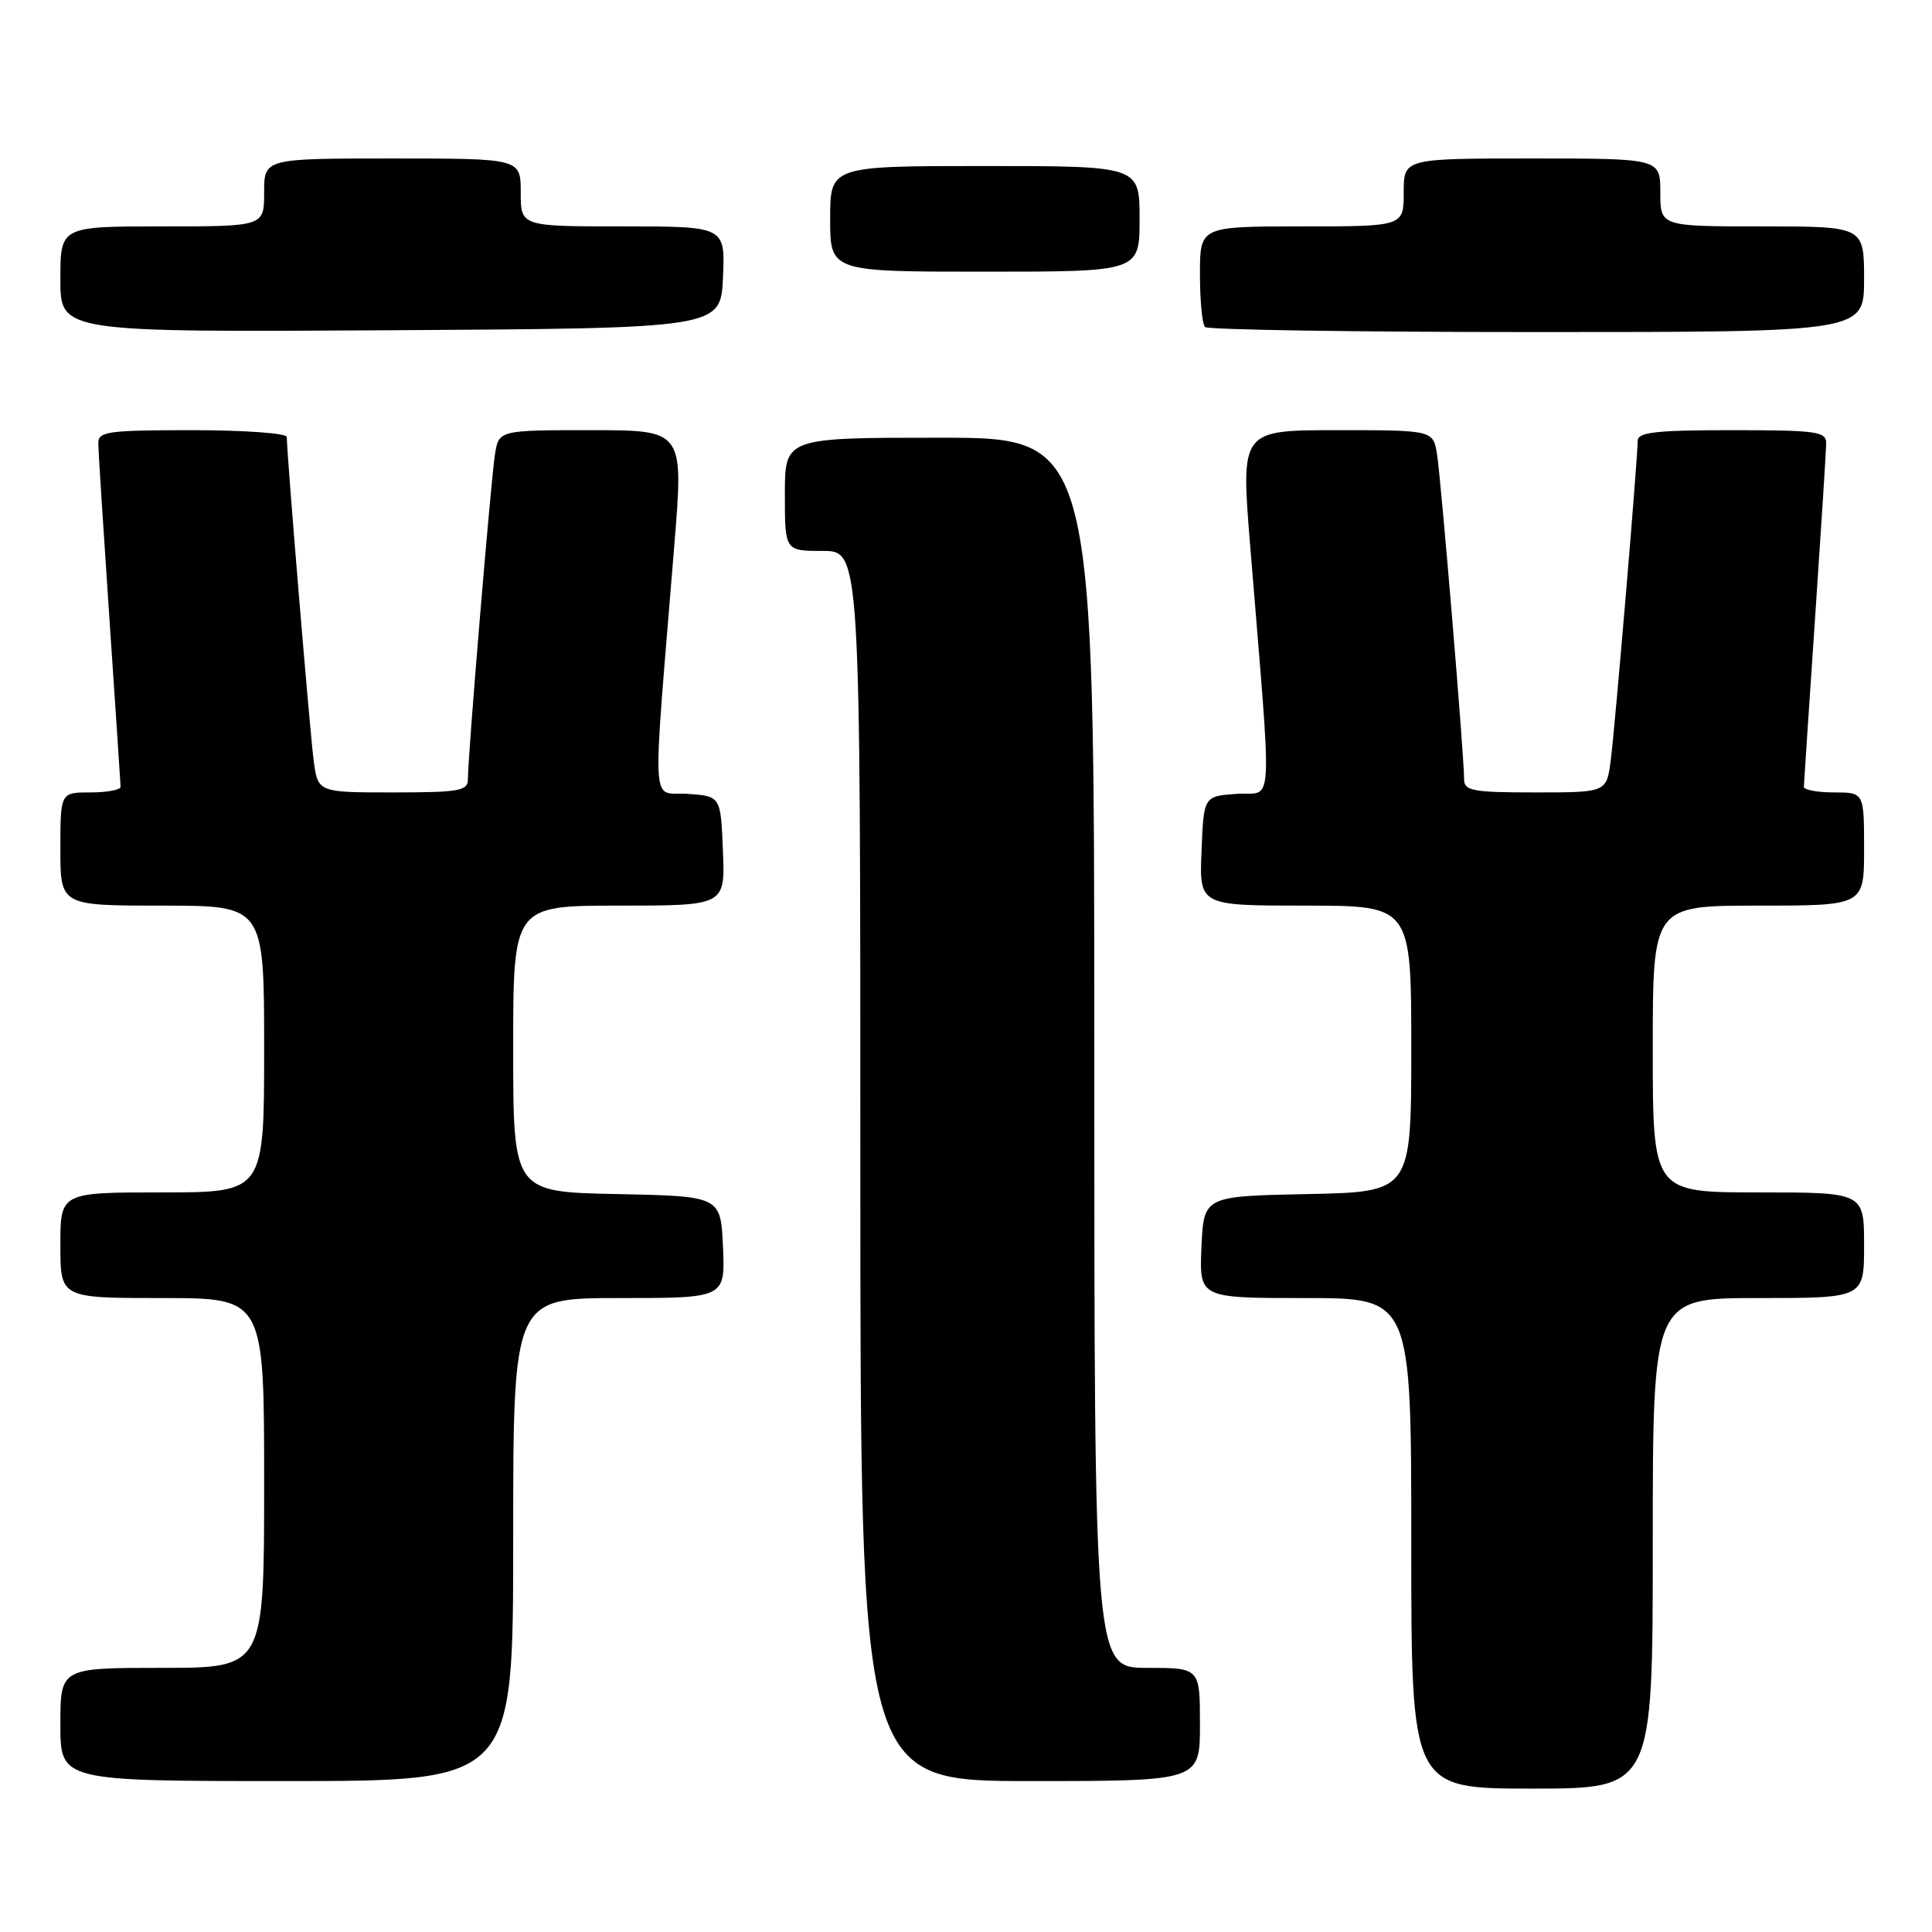 <?xml version="1.0" encoding="UTF-8" standalone="no"?>
<!DOCTYPE svg PUBLIC "-//W3C//DTD SVG 1.1//EN" "http://www.w3.org/Graphics/SVG/1.1/DTD/svg11.dtd" >
<svg xmlns="http://www.w3.org/2000/svg" xmlns:xlink="http://www.w3.org/1999/xlink" version="1.1" viewBox="0 0 256 256">
 <g >
 <path fill="currentColor"
d=" M 219.00 204.50 C 219.00 172.00 219.00 172.00 233.00 172.00 C 247.00 172.00 247.00 172.00 247.00 165.00 C 247.00 158.00 247.00 158.00 233.00 158.00 C 219.00 158.00 219.00 158.00 219.00 139.00 C 219.00 120.00 219.00 120.00 233.00 120.00 C 247.00 120.00 247.00 120.00 247.00 112.50 C 247.00 105.00 247.00 105.00 243.00 105.00 C 240.80 105.00 239.01 104.66 239.02 104.25 C 239.03 103.84 239.70 93.83 240.50 82.00 C 241.30 70.17 241.97 59.71 241.98 58.75 C 242.00 57.18 240.75 57.00 229.50 57.00 C 219.43 57.00 217.00 57.27 217.00 58.41 C 217.00 60.81 214.01 96.27 213.43 100.75 C 212.88 105.00 212.88 105.00 203.44 105.00 C 195.12 105.00 194.00 104.79 194.00 103.25 C 194.01 100.24 190.96 63.67 190.42 60.25 C 189.91 57.00 189.91 57.00 177.16 57.00 C 164.41 57.00 164.41 57.00 165.65 72.25 C 168.61 108.73 168.82 104.83 163.87 105.19 C 159.50 105.50 159.50 105.50 159.21 112.75 C 158.91 120.00 158.91 120.00 172.96 120.00 C 187.00 120.00 187.00 120.00 187.00 138.97 C 187.00 157.94 187.00 157.94 173.25 158.22 C 159.50 158.50 159.50 158.50 159.20 165.25 C 158.91 172.00 158.91 172.00 172.95 172.00 C 187.00 172.00 187.00 172.00 187.00 204.50 C 187.00 237.00 187.00 237.00 203.00 237.00 C 219.00 237.00 219.00 237.00 219.00 204.50 Z  M 68.00 204.00 C 68.00 172.00 68.00 172.00 82.05 172.00 C 96.09 172.00 96.09 172.00 95.80 165.25 C 95.50 158.50 95.50 158.50 81.75 158.22 C 68.00 157.94 68.00 157.94 68.00 138.97 C 68.00 120.00 68.00 120.00 82.04 120.00 C 96.09 120.00 96.09 120.00 95.79 112.75 C 95.50 105.50 95.50 105.50 91.13 105.19 C 86.18 104.83 86.39 108.73 89.35 72.25 C 90.59 57.00 90.59 57.00 78.34 57.00 C 66.09 57.00 66.09 57.00 65.58 60.25 C 65.04 63.67 61.99 100.24 62.00 103.25 C 62.00 104.80 60.86 105.00 52.06 105.00 C 42.12 105.00 42.12 105.00 41.56 100.75 C 41.06 96.94 38.00 60.12 38.00 57.90 C 38.00 57.41 32.38 57.00 25.50 57.00 C 14.25 57.00 13.00 57.18 13.02 58.75 C 13.03 59.71 13.70 70.17 14.50 82.00 C 15.30 93.83 15.97 103.84 15.98 104.25 C 15.99 104.66 14.20 105.00 12.00 105.00 C 8.00 105.00 8.00 105.00 8.00 112.50 C 8.00 120.00 8.00 120.00 21.50 120.00 C 35.00 120.00 35.00 120.00 35.00 139.00 C 35.00 158.00 35.00 158.00 21.50 158.00 C 8.00 158.00 8.00 158.00 8.00 165.00 C 8.00 172.00 8.00 172.00 21.50 172.00 C 35.00 172.00 35.00 172.00 35.00 196.50 C 35.00 221.00 35.00 221.00 21.50 221.00 C 8.00 221.00 8.00 221.00 8.00 228.50 C 8.00 236.00 8.00 236.00 38.00 236.00 C 68.00 236.00 68.00 236.00 68.00 204.00 Z  M 159.00 228.50 C 159.00 221.00 159.00 221.00 152.00 221.00 C 145.00 221.00 145.00 221.00 145.00 139.50 C 145.00 58.00 145.00 58.00 124.50 58.00 C 104.00 58.00 104.00 58.00 104.00 65.50 C 104.00 73.00 104.00 73.00 109.00 73.00 C 114.00 73.00 114.00 73.00 114.00 154.50 C 114.00 236.00 114.00 236.00 136.50 236.00 C 159.00 236.00 159.00 236.00 159.00 228.50 Z  M 95.80 36.75 C 96.09 30.00 96.09 30.00 82.55 30.00 C 69.00 30.00 69.00 30.00 69.00 25.50 C 69.00 21.00 69.00 21.00 52.00 21.00 C 35.00 21.00 35.00 21.00 35.00 25.50 C 35.00 30.00 35.00 30.00 21.50 30.00 C 8.00 30.00 8.00 30.00 8.00 37.01 C 8.00 44.02 8.00 44.02 51.75 43.76 C 95.50 43.50 95.50 43.50 95.80 36.75 Z  M 247.00 37.00 C 247.00 30.00 247.00 30.00 233.50 30.00 C 220.00 30.00 220.00 30.00 220.00 25.50 C 220.00 21.00 220.00 21.00 203.00 21.00 C 186.00 21.00 186.00 21.00 186.00 25.50 C 186.00 30.00 186.00 30.00 172.50 30.00 C 159.00 30.00 159.00 30.00 159.00 36.33 C 159.00 39.82 159.30 42.97 159.67 43.33 C 160.03 43.70 179.83 44.00 203.67 44.00 C 247.00 44.00 247.00 44.00 247.00 37.00 Z  M 151.00 29.00 C 151.00 22.00 151.00 22.00 130.50 22.00 C 110.00 22.00 110.00 22.00 110.00 29.00 C 110.00 36.00 110.00 36.00 130.50 36.00 C 151.00 36.00 151.00 36.00 151.00 29.00 Z "/>
</g>
</svg>